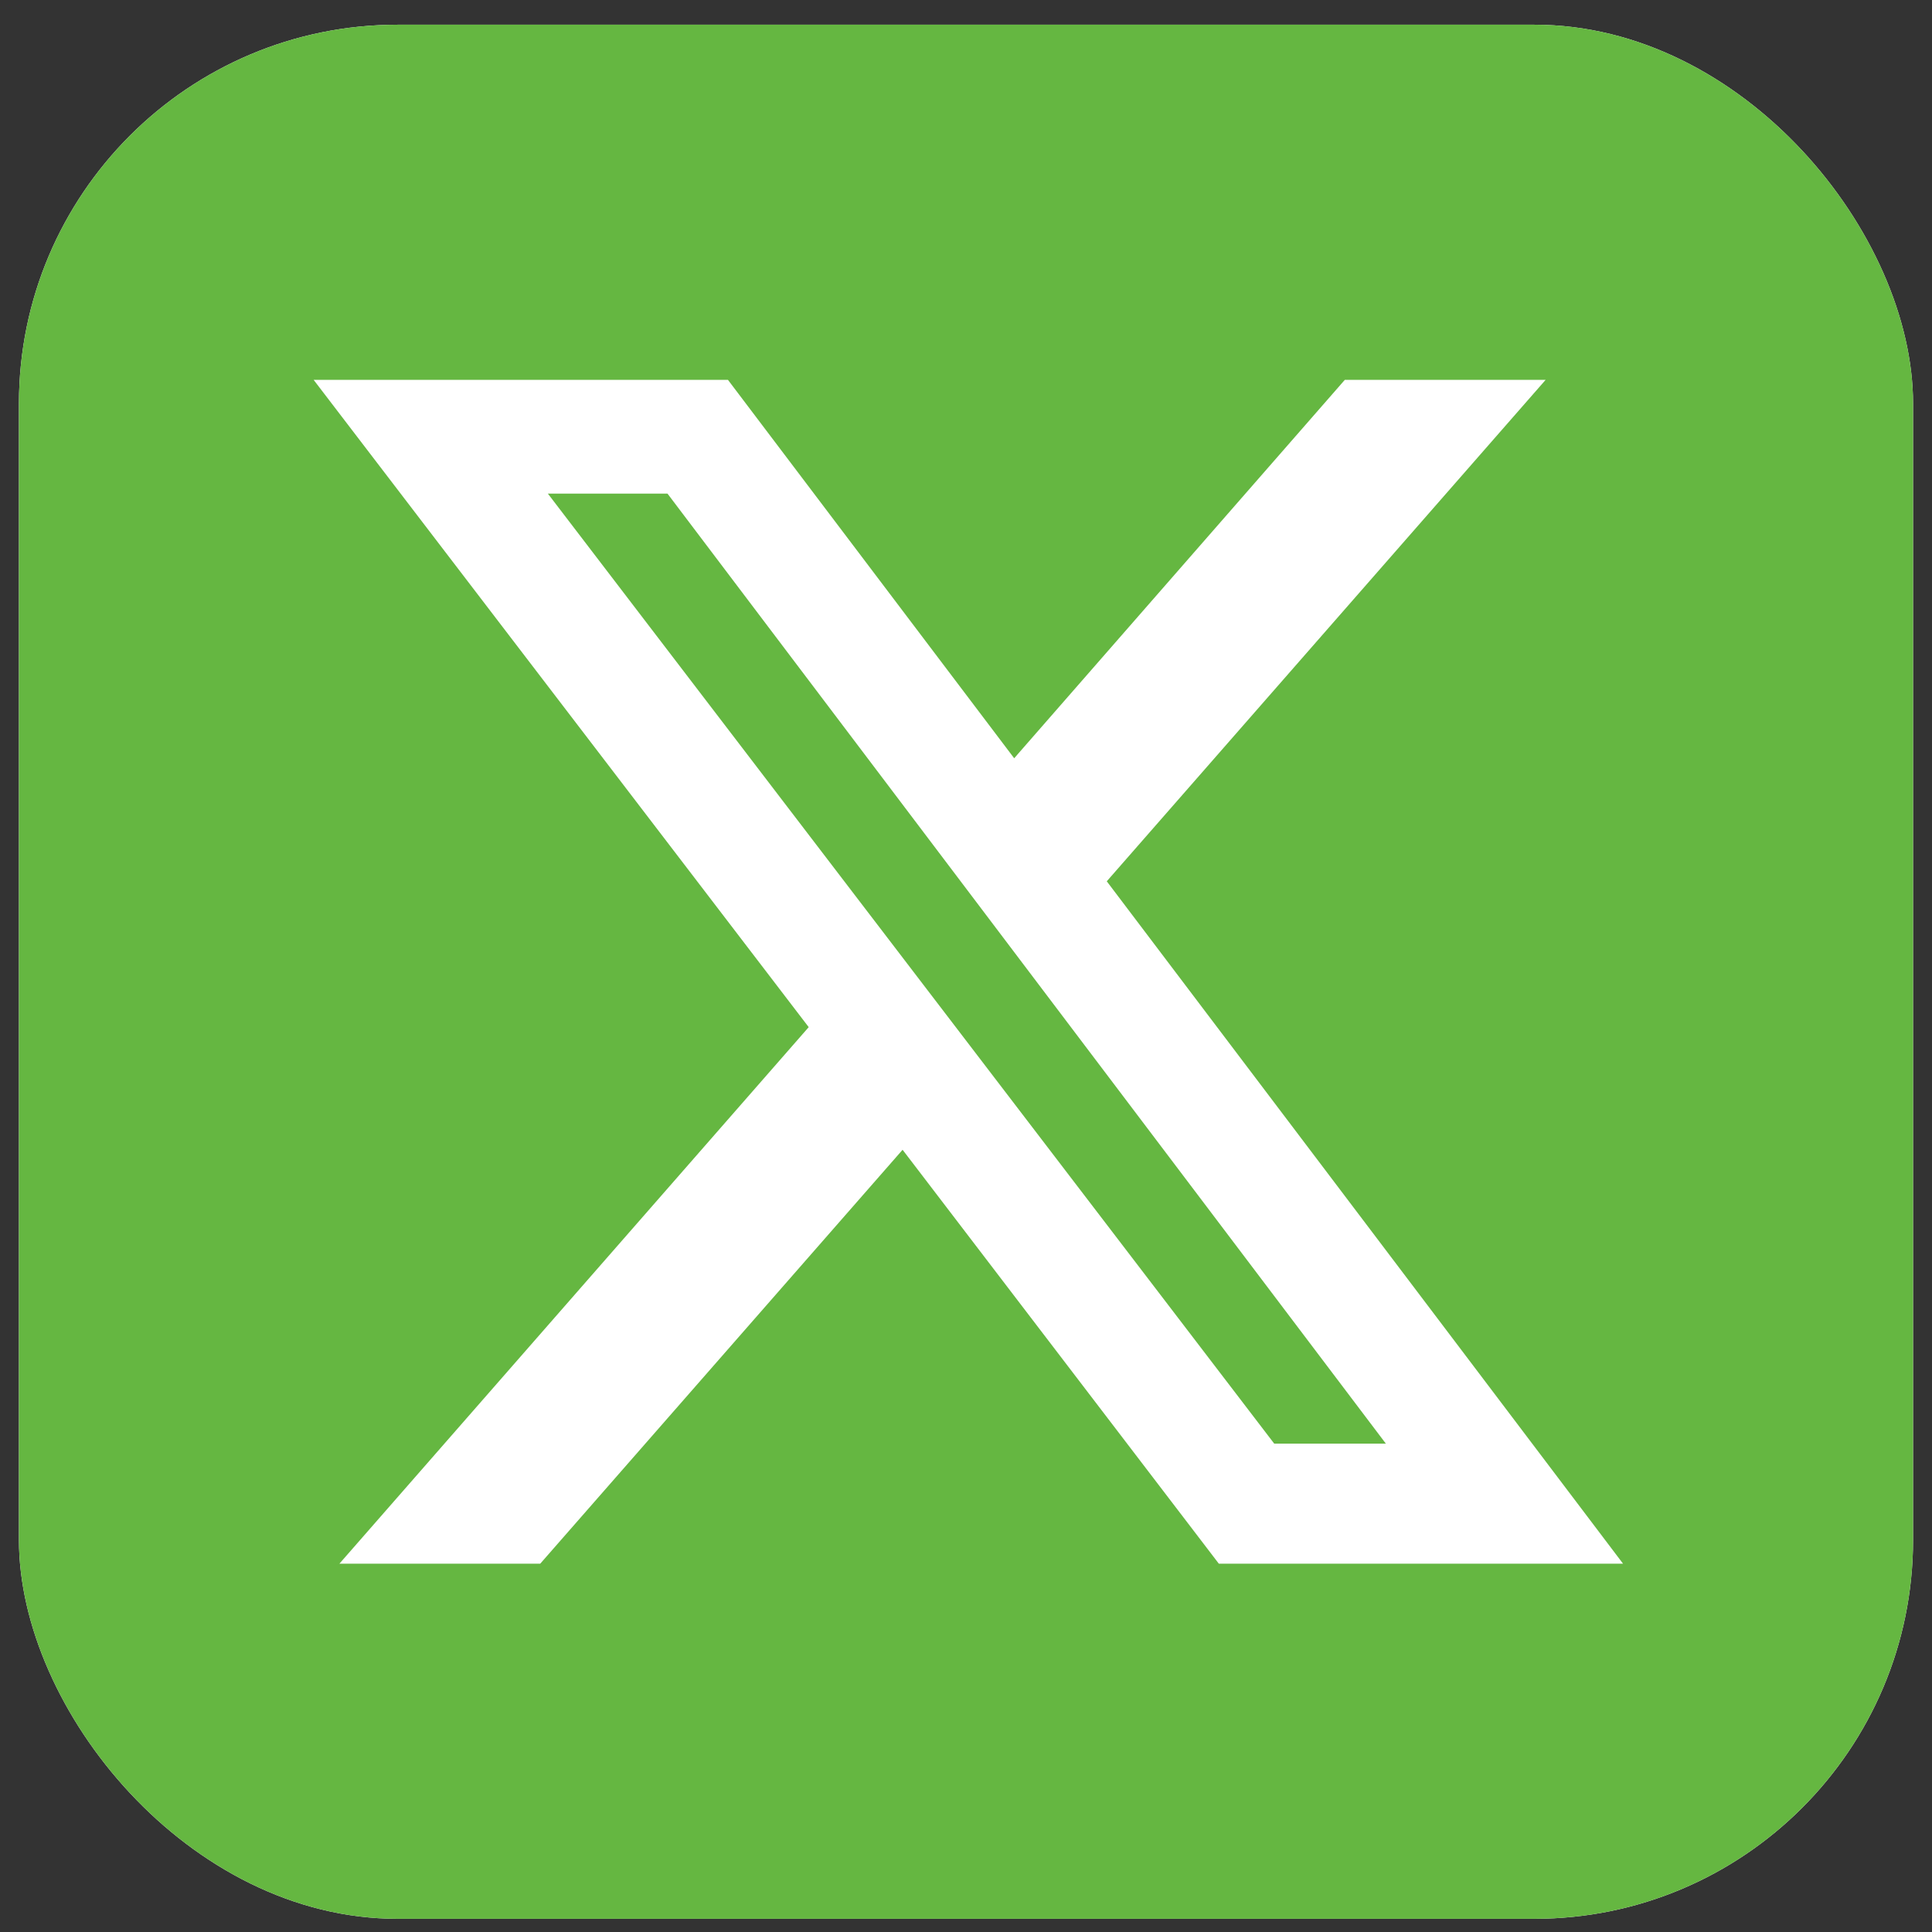 <svg width="51" height="51" viewBox="0 0 51 51" fill="none" xmlns="http://www.w3.org/2000/svg">
<rect x="0" y="0" width="51" height="51" fill="#333333" stroke="none"/>
<g clip-path="url(#clip0_72_365)">
<rect x="0.5" y="0.652" width="50" height="50" rx="10" fill="white"/>
<path d="M7.643 0.652C3.703 0.652 0.5 3.855 0.5 7.795V43.51C0.5 47.449 3.703 50.652 7.643 50.652H43.357C47.297 50.652 50.5 47.449 50.5 43.51V7.795C50.5 3.855 47.297 0.652 43.357 0.652H7.643ZM40.801 10.027L29.216 23.264L42.844 41.277H32.174L23.826 30.351L14.261 41.277H8.96L21.348 27.114L8.279 10.027H19.216L26.772 20.016L35.5 10.027H40.801ZM36.583 38.108L17.62 13.03H14.462L33.636 38.108H36.571H36.583Z" fill="#65B741"/>
</g>
<defs>
<clipPath id="clip0_72_365">
<rect x="0.5" y="0.652" width="50" height="50" rx="10" fill="white"/>
</clipPath>
</defs>
</svg>
